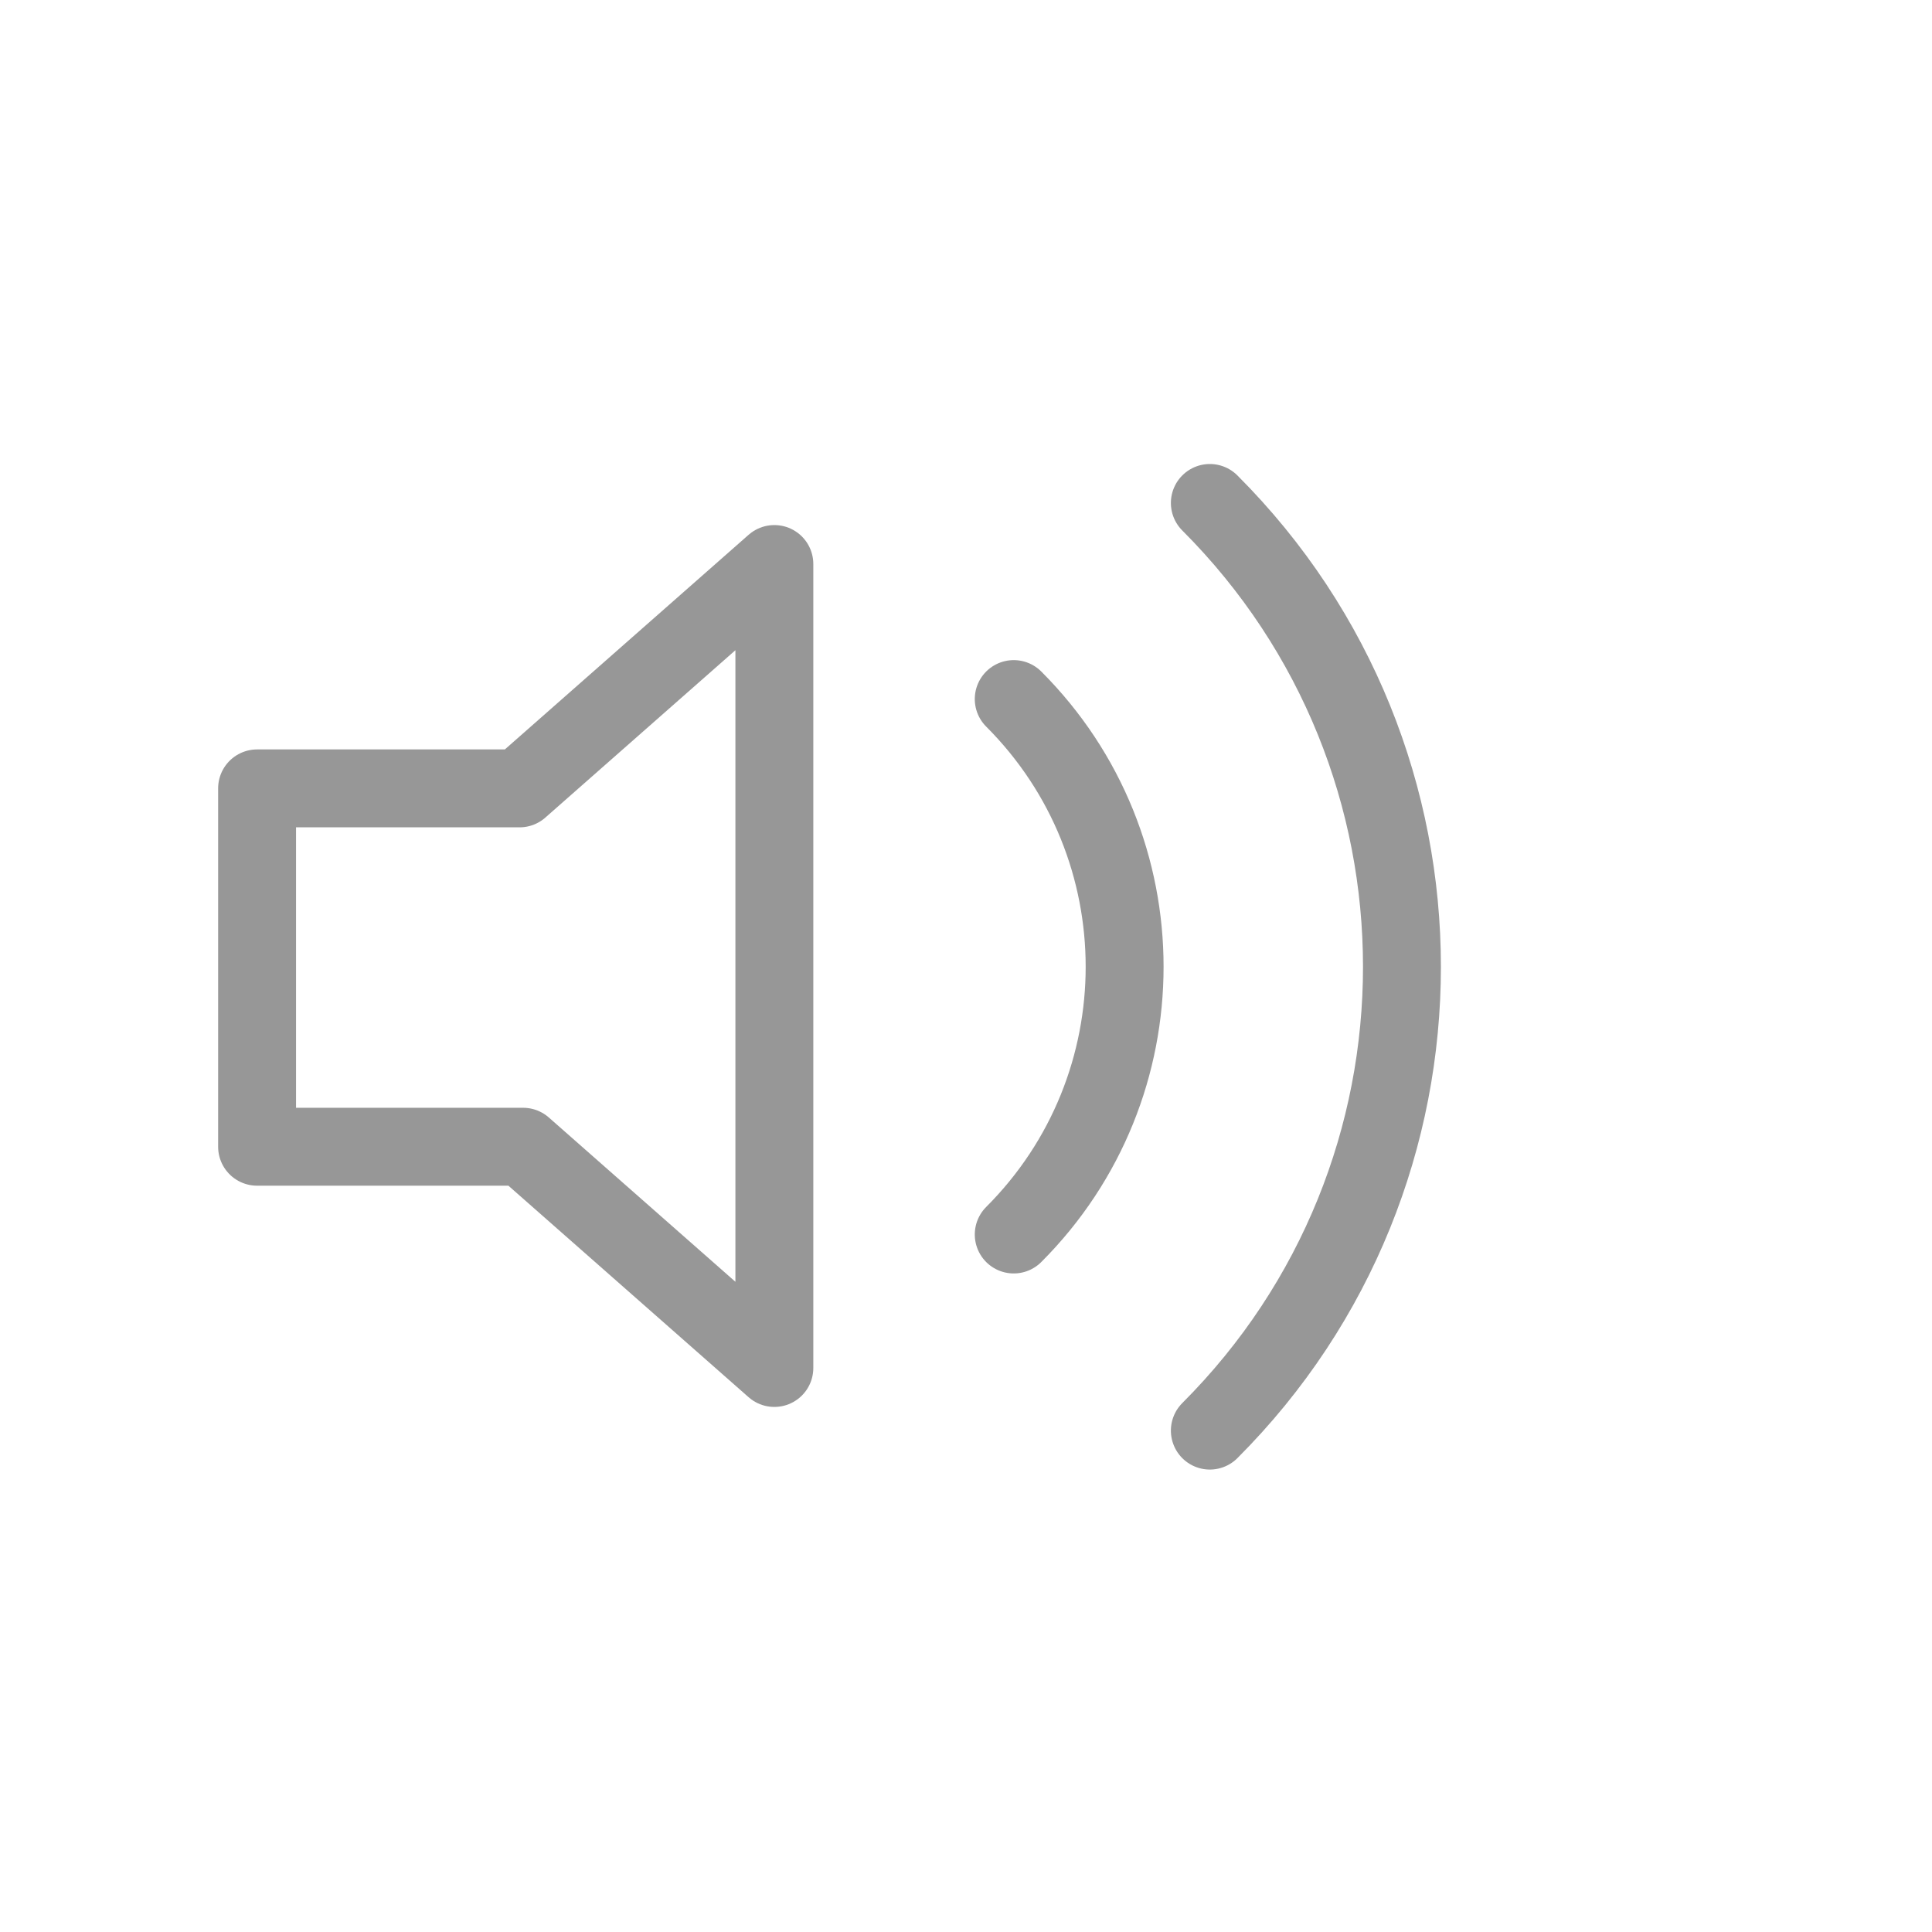<?xml version="1.0" encoding="UTF-8"?>
<svg width="1240px" height="1240px" viewBox="0 0 1240 1240" version="1.1" xmlns="http://www.w3.org/2000/svg" xmlns:xlink="http://www.w3.org/1999/xlink">
    <!-- Generator: Sketch 55.2 (78181) - https://sketchapp.com -->
    <title>volume3</title>
    <desc>Created with Sketch.</desc>
    <g id="volume3" stroke="none" stroke-width="1" fill="none" fill-rule="evenodd">
        <g id="Group" transform="translate(165, 322)" stroke="#979797" stroke-width="50">
            <path d="M280,300.465 L424,464 L-92,464 L50,302.736 L50,132 L280,132 L280,300.465 Z" id="Combined-Shape" stroke-linejoin="round" transform="translate(166, 298) rotate(-90) translate(-166, -298) "></path>
            <path d="M401,509 L401,509 C633.512,509 822,320.512 822,88" id="Path" stroke-linecap="round" transform="translate(611.5, 298.5) rotate(-45) translate(-611.5, -298.5) "></path>
            <path d="M364.135,420 L364.135,420 C498.34,420 607.135,311.205 607.135,177" id="Path" stroke-linecap="round" transform="translate(485.635, 298.5) rotate(-45) translate(-485.635, -298.5) "></path>
        </g>
    </g>
</svg>